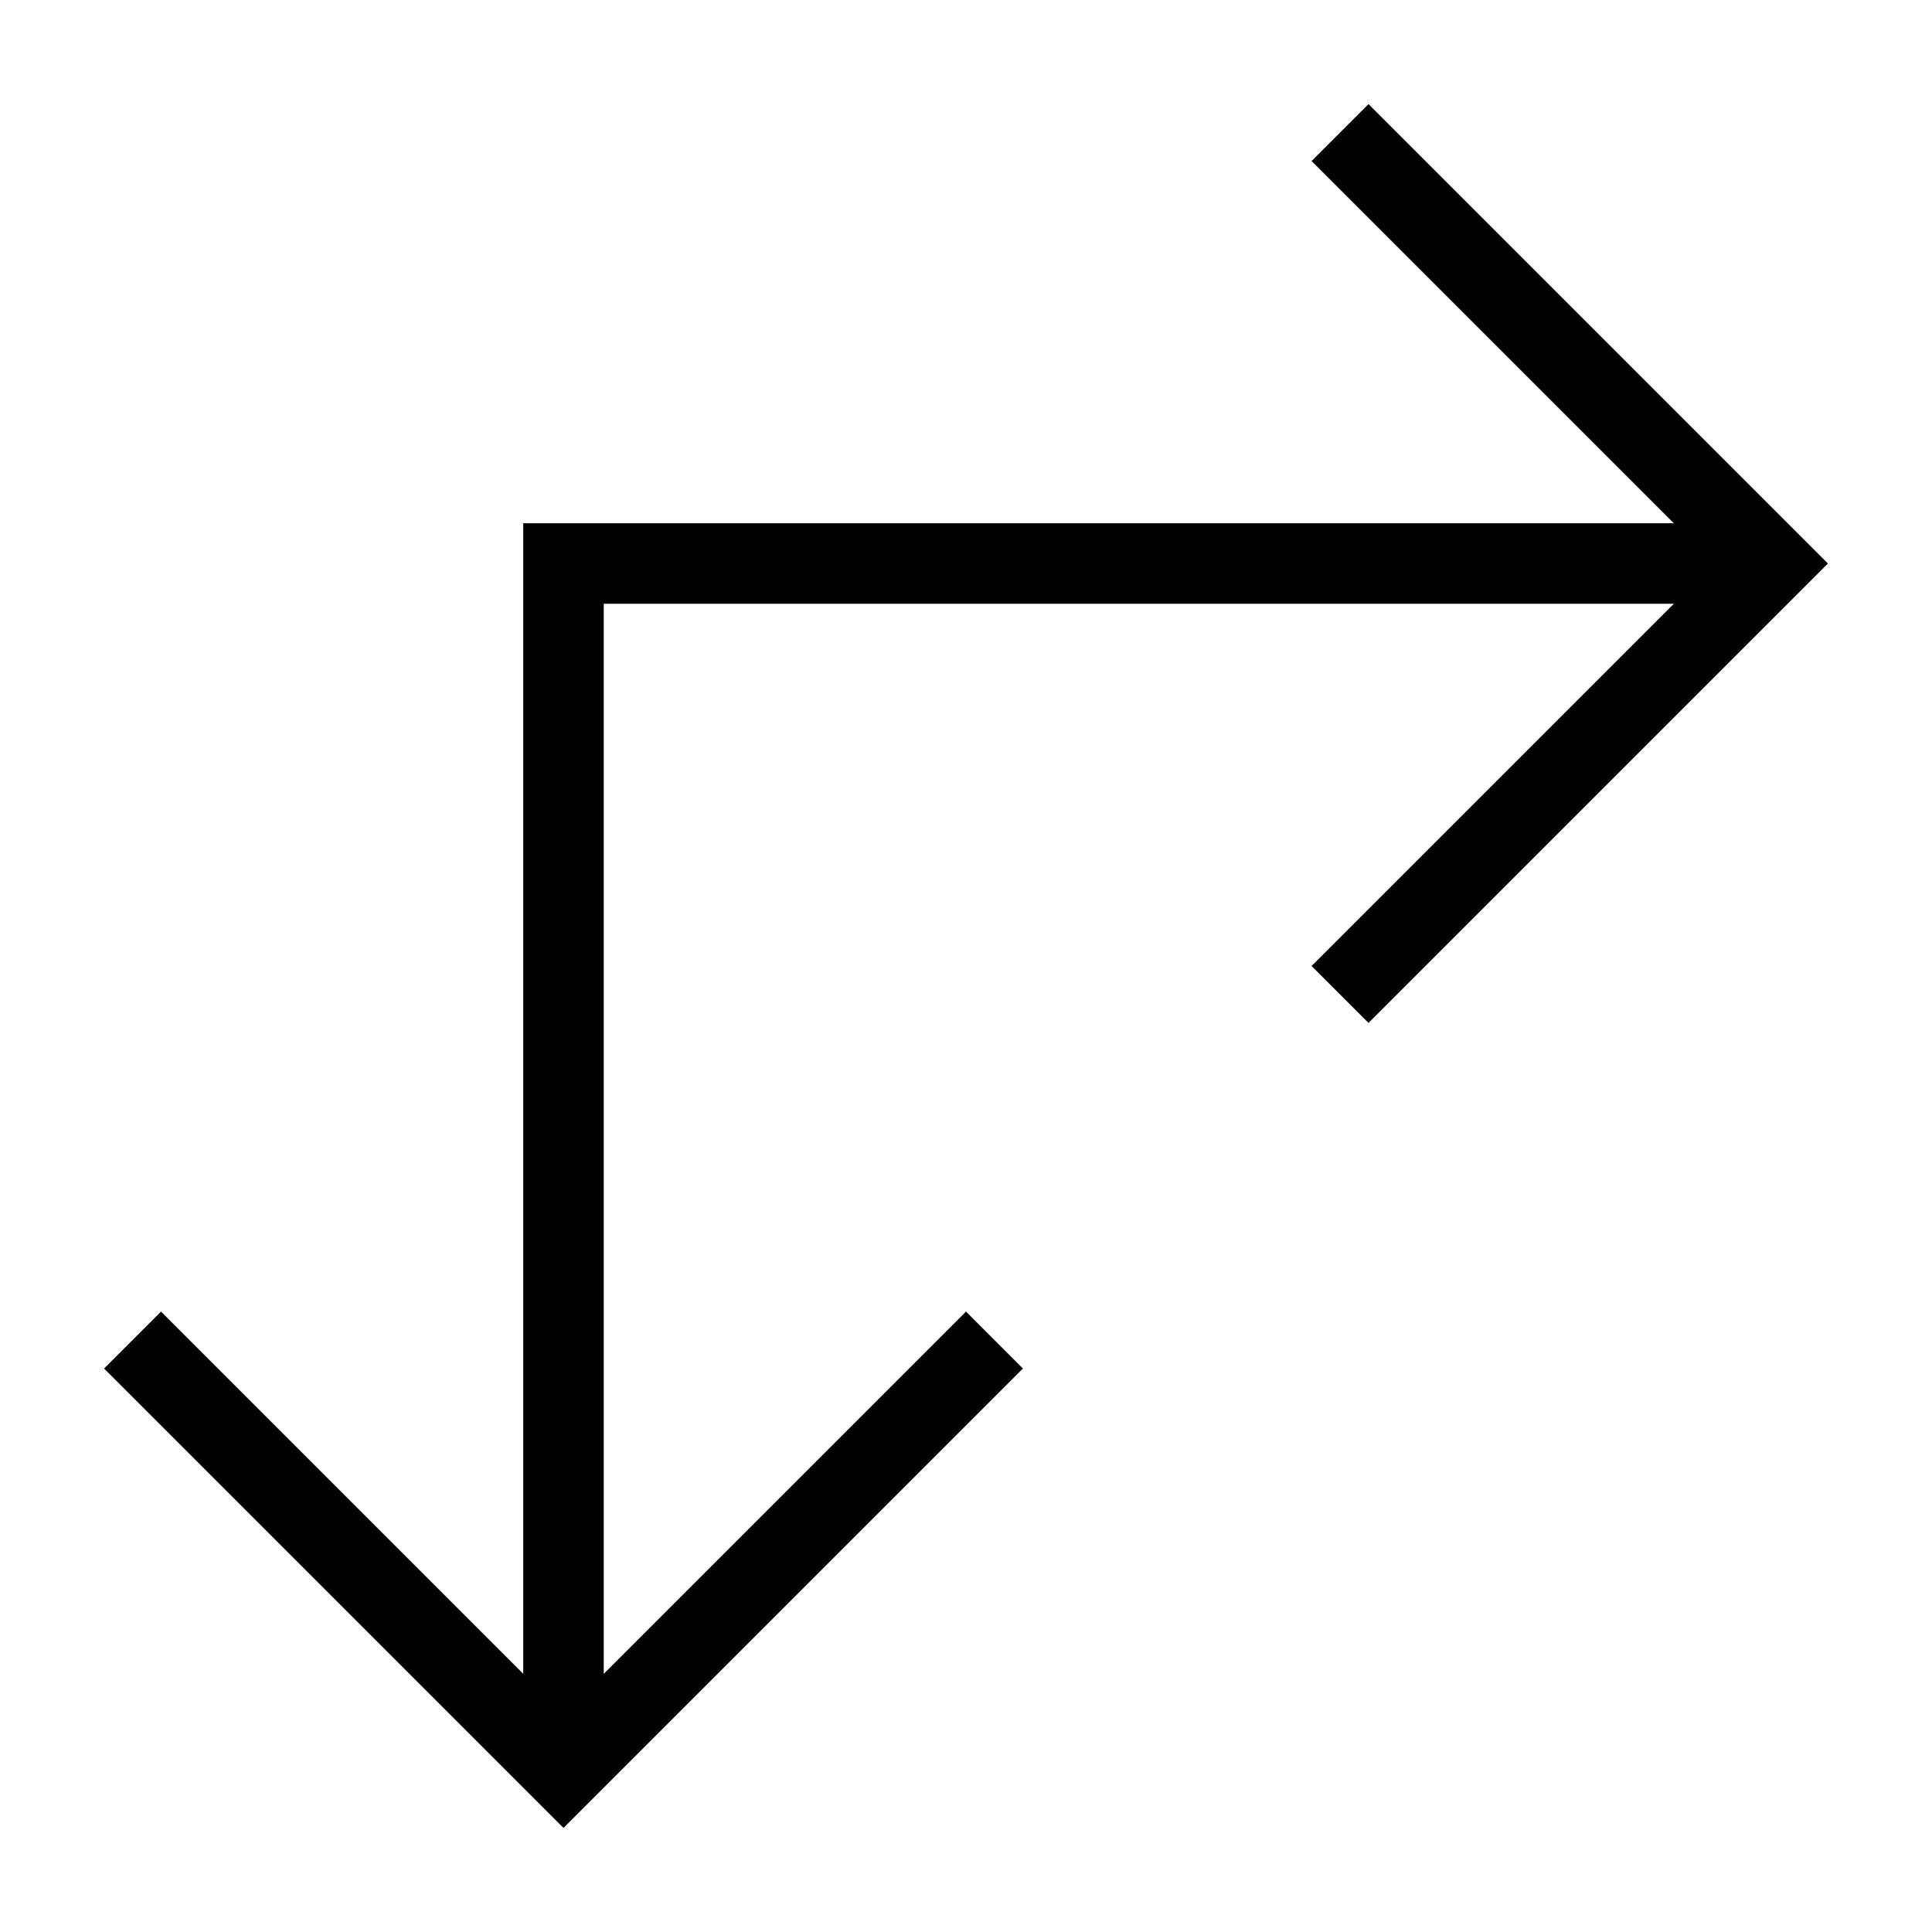 <svg id="nc_icon" xmlns="http://www.w3.org/2000/svg" xml:space="preserve" viewBox="0 0 24 24"><g fill="none" stroke="currentColor" stroke-miterlimit="10" class="nc-icon-wrapper"><path d="M22 7H7v15" data-cap="butt" data-color="color-2" vector-effect="non-scaling-stroke"/><path stroke-linecap="square" d="m17 12 5-5-5-5M2 17l5 5 5-5" vector-effect="non-scaling-stroke"/></g></svg>
